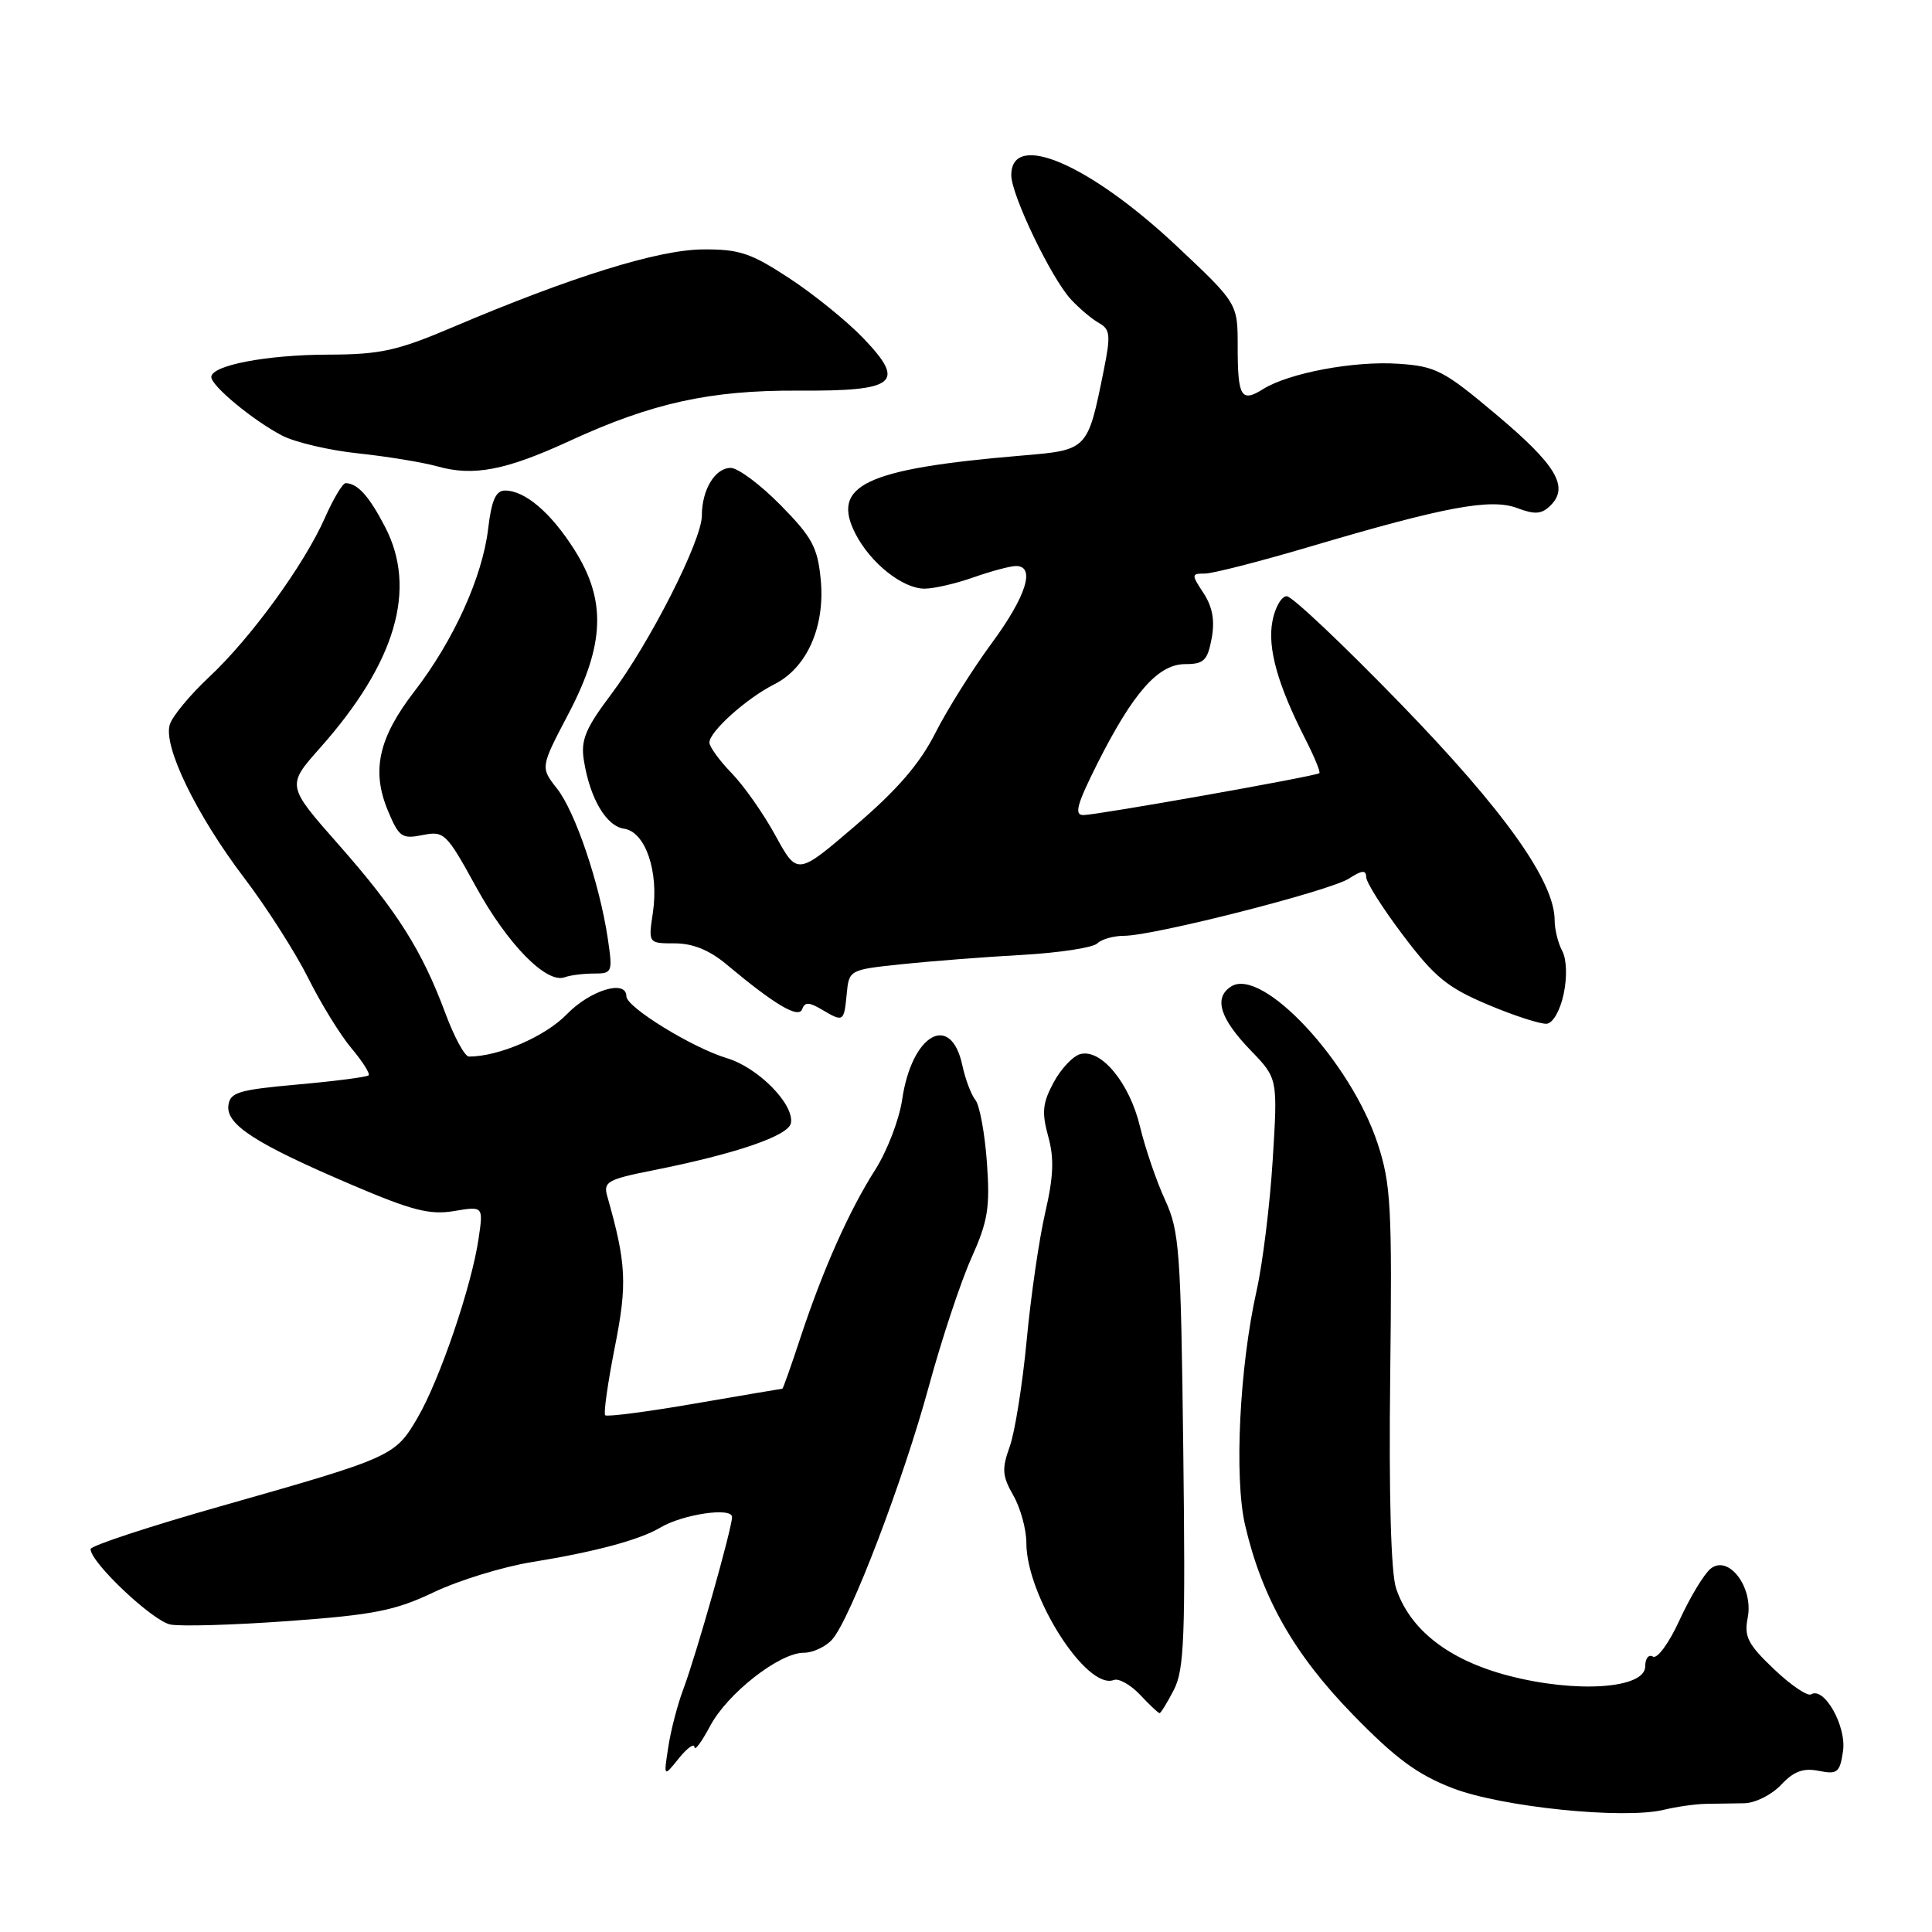 <?xml version="1.0" encoding="UTF-8" standalone="no"?>
<!DOCTYPE svg PUBLIC "-//W3C//DTD SVG 1.1//EN" "http://www.w3.org/Graphics/SVG/1.1/DTD/svg11.dtd" >
<svg xmlns="http://www.w3.org/2000/svg" xmlns:xlink="http://www.w3.org/1999/xlink" version="1.1" viewBox="0 0 256 256">
 <g >
 <path fill="currentColor"
d=" M 226.00 239.02 C 227.38 239.00 229.68 238.96 231.12 238.94 C 232.57 238.92 234.76 237.82 236.00 236.50 C 237.69 234.70 238.94 234.24 241.00 234.65 C 243.47 235.14 243.79 234.88 244.21 232.03 C 244.69 228.74 241.71 223.44 239.98 224.51 C 239.51 224.80 237.30 223.30 235.06 221.17 C 231.60 217.88 231.08 216.86 231.58 214.36 C 232.38 210.33 229.02 205.91 226.64 207.88 C 225.77 208.61 223.93 211.66 222.55 214.67 C 221.16 217.71 219.59 219.86 219.02 219.51 C 218.46 219.17 218.00 219.75 218.00 220.80 C 218.00 223.77 208.84 224.39 199.82 222.02 C 191.94 219.95 186.79 215.93 184.98 210.43 C 184.31 208.41 184.02 198.00 184.21 182.36 C 184.47 159.92 184.31 156.92 182.55 151.54 C 178.99 140.68 167.23 128.07 163.12 130.72 C 160.79 132.22 161.64 134.96 165.74 139.20 C 169.31 142.90 169.31 142.90 168.64 153.70 C 168.27 159.64 167.31 167.43 166.51 171.00 C 164.24 181.14 163.52 195.80 164.98 202.08 C 167.21 211.69 171.47 219.19 179.23 227.16 C 184.93 233.02 187.80 235.13 192.50 236.95 C 199.00 239.45 215.18 241.10 220.50 239.80 C 222.15 239.40 224.62 239.05 226.00 239.02 Z  M 92.02 231.50 C 92.06 232.05 92.98 230.80 94.08 228.73 C 96.36 224.41 103.26 219.00 106.50 219.00 C 107.70 219.00 109.40 218.21 110.26 217.25 C 112.66 214.58 119.70 196.14 123.09 183.65 C 124.76 177.52 127.28 169.91 128.69 166.75 C 130.91 161.81 131.20 160.03 130.77 154.02 C 130.49 150.17 129.81 146.46 129.25 145.76 C 128.69 145.07 127.91 143.01 127.52 141.18 C 126.00 134.06 120.81 137.01 119.54 145.71 C 119.15 148.35 117.55 152.53 115.97 155.00 C 112.49 160.47 109.04 168.23 106.06 177.25 C 104.84 180.96 103.76 184.00 103.67 184.01 C 103.58 184.01 98.35 184.90 92.06 185.98 C 85.77 187.07 80.43 187.76 80.19 187.53 C 79.96 187.29 80.53 183.25 81.46 178.54 C 83.14 170.11 83.00 167.40 80.45 158.45 C 79.93 156.60 80.55 156.26 86.50 155.08 C 97.50 152.89 104.47 150.51 104.80 148.82 C 105.27 146.34 100.46 141.45 96.31 140.21 C 91.75 138.84 83.00 133.46 83.00 132.02 C 83.00 129.74 78.21 131.19 75.09 134.41 C 72.23 137.35 66.10 140.00 62.13 140.00 C 61.59 140.00 60.18 137.41 59.01 134.25 C 55.89 125.88 52.63 120.73 44.87 111.92 C 37.97 104.10 37.97 104.10 42.42 99.09 C 52.44 87.81 55.31 78.05 51.02 69.81 C 48.90 65.73 47.39 64.05 45.80 64.02 C 45.41 64.01 44.17 66.08 43.05 68.62 C 40.29 74.85 33.22 84.57 27.68 89.74 C 25.19 92.07 22.85 94.89 22.50 96.00 C 21.59 98.87 26.01 107.98 32.42 116.41 C 35.38 120.31 39.16 126.25 40.84 129.60 C 42.51 132.96 45.09 137.14 46.56 138.89 C 48.04 140.65 49.07 142.27 48.84 142.49 C 48.62 142.71 44.40 143.26 39.47 143.70 C 31.56 144.41 30.47 144.74 30.26 146.50 C 29.97 149.04 33.89 151.56 46.60 156.99 C 54.60 160.41 56.96 161.01 60.17 160.47 C 64.05 159.82 64.05 159.82 63.41 164.16 C 62.48 170.46 58.27 182.82 55.34 187.84 C 52.35 192.97 52.05 193.10 29.25 199.58 C 19.76 202.27 12.00 204.83 12.00 205.26 C 12.00 207.04 20.24 214.81 22.59 215.26 C 23.99 215.53 31.07 215.32 38.32 214.79 C 49.57 213.97 52.38 213.41 57.50 210.97 C 60.80 209.40 66.65 207.60 70.50 206.98 C 78.85 205.63 84.77 204.04 87.50 202.41 C 90.48 200.64 97.00 199.68 97.00 201.01 C 97.00 202.51 92.26 219.25 90.55 223.81 C 89.78 225.84 88.88 229.30 88.55 231.50 C 87.93 235.50 87.93 235.50 89.94 233.00 C 91.05 231.62 91.99 230.95 92.02 231.50 Z  M 155.54 223.92 C 156.92 221.26 157.09 216.90 156.79 192.17 C 156.47 165.70 156.29 163.16 154.38 159.00 C 153.24 156.53 151.75 152.16 151.06 149.30 C 149.69 143.53 145.93 138.95 143.16 139.67 C 142.18 139.92 140.58 141.62 139.61 143.43 C 138.14 146.15 138.02 147.40 138.89 150.57 C 139.70 153.48 139.60 155.90 138.50 160.66 C 137.70 164.10 136.59 171.73 136.04 177.60 C 135.48 183.48 134.47 189.84 133.78 191.72 C 132.73 194.65 132.80 195.58 134.27 198.15 C 135.22 199.81 136.00 202.65 136.00 204.46 C 136.00 211.47 143.98 223.99 147.58 222.61 C 148.24 222.35 149.81 223.24 151.07 224.57 C 152.32 225.91 153.48 227.00 153.65 227.00 C 153.81 227.00 154.67 225.61 155.54 223.92 Z  M 207.20 131.68 C 207.67 129.42 207.59 127.10 207.00 126.00 C 206.45 124.97 206.00 123.15 206.00 121.96 C 206.00 116.79 199.37 107.47 185.64 93.31 C 178.01 85.44 171.20 79.00 170.50 79.00 C 169.80 79.00 168.94 80.50 168.60 82.33 C 167.93 85.87 169.30 90.75 172.97 97.94 C 174.16 100.28 175.00 102.31 174.82 102.45 C 174.32 102.86 145.33 108.00 143.56 108.00 C 142.30 108.00 142.68 106.61 145.42 101.15 C 150.16 91.75 153.47 88.00 157.04 88.00 C 159.51 88.00 160.00 87.53 160.55 84.60 C 160.99 82.22 160.67 80.43 159.48 78.60 C 157.85 76.12 157.85 76.00 159.65 76.00 C 160.69 76.00 166.93 74.40 173.52 72.45 C 191.48 67.13 197.55 66.00 201.06 67.33 C 203.40 68.21 204.29 68.14 205.47 66.96 C 207.93 64.50 206.21 61.61 198.27 54.94 C 191.31 49.08 190.25 48.53 185.28 48.20 C 179.43 47.80 170.78 49.42 167.36 51.56 C 164.46 53.38 164.00 52.60 164.00 45.94 C 164.00 40.21 164.00 40.21 155.99 32.67 C 144.36 21.73 134.00 17.28 134.00 23.21 C 134.00 25.85 139.32 36.90 141.92 39.69 C 143.05 40.90 144.72 42.31 145.65 42.82 C 147.11 43.64 147.19 44.44 146.24 49.13 C 144.11 59.68 144.16 59.63 135.33 60.37 C 114.62 62.12 110.03 64.30 113.38 70.78 C 115.39 74.65 119.62 78.00 122.51 78.00 C 123.74 78.00 126.66 77.33 129.00 76.50 C 131.34 75.68 133.87 75.00 134.63 75.00 C 137.25 75.00 135.98 79.03 131.39 85.25 C 128.86 88.69 125.50 94.04 123.93 97.14 C 121.89 101.18 118.90 104.65 113.36 109.39 C 105.65 116.00 105.65 116.00 102.77 110.75 C 101.20 107.86 98.58 104.13 96.95 102.45 C 95.33 100.78 94.00 98.95 94.00 98.39 C 94.00 96.94 98.94 92.51 102.62 90.66 C 106.94 88.48 109.35 83.02 108.75 76.79 C 108.34 72.52 107.62 71.19 103.43 66.93 C 100.76 64.22 97.79 62.00 96.82 62.00 C 94.75 62.00 93.00 64.89 93.00 68.32 C 93.00 71.60 86.11 85.18 80.98 92.00 C 77.58 96.52 76.94 98.07 77.36 100.72 C 78.16 105.79 80.32 109.47 82.70 109.81 C 85.52 110.22 87.32 115.48 86.51 120.94 C 85.90 125.00 85.90 125.00 89.42 125.00 C 91.79 125.00 94.00 125.90 96.22 127.75 C 102.64 133.13 105.83 135.02 106.29 133.72 C 106.64 132.76 107.19 132.77 108.86 133.75 C 111.76 135.47 111.83 135.43 112.19 131.75 C 112.50 128.50 112.51 128.50 119.50 127.76 C 123.35 127.36 130.52 126.80 135.44 126.53 C 140.35 126.25 144.83 125.57 145.39 125.01 C 145.94 124.46 147.55 124.00 148.95 124.00 C 152.89 123.99 176.22 118.05 178.75 116.41 C 180.48 115.29 181.01 115.25 181.03 116.23 C 181.04 116.93 183.25 120.42 185.95 123.98 C 190.10 129.48 191.81 130.87 197.17 133.13 C 200.65 134.60 204.16 135.73 204.96 135.65 C 205.79 135.56 206.75 133.85 207.20 131.68 Z  M 78.70 129.00 C 81.14 129.00 81.20 128.85 80.53 124.32 C 79.43 117.02 76.22 107.55 73.80 104.48 C 71.60 101.68 71.60 101.68 75.32 94.59 C 80.15 85.39 80.36 79.53 76.10 72.83 C 73.00 67.93 69.56 65.00 66.92 65.00 C 65.69 65.00 65.13 66.29 64.68 70.08 C 63.92 76.46 60.10 84.89 54.91 91.61 C 50.15 97.78 49.19 102.12 51.40 107.42 C 52.86 110.92 53.26 111.20 55.99 110.65 C 58.85 110.08 59.15 110.37 63.08 117.52 C 67.25 125.12 72.42 130.39 74.83 129.49 C 75.56 129.22 77.30 129.00 78.70 129.00 Z  M 75.42 58.45 C 86.34 53.41 94.08 51.70 105.70 51.76 C 118.75 51.84 120.10 50.77 114.41 44.83 C 112.26 42.58 107.84 39.00 104.59 36.87 C 99.47 33.51 97.95 33.01 93.09 33.05 C 87.18 33.10 75.64 36.70 60.00 43.35 C 52.64 46.48 50.43 46.97 43.50 46.99 C 35.32 47.01 28.00 48.41 28.00 49.96 C 28.00 51.13 33.52 55.70 37.37 57.71 C 39.09 58.61 43.65 59.68 47.50 60.08 C 51.35 60.49 56.08 61.27 58.00 61.81 C 62.75 63.14 67.04 62.31 75.42 58.45 Z "/>
</g>
</svg>